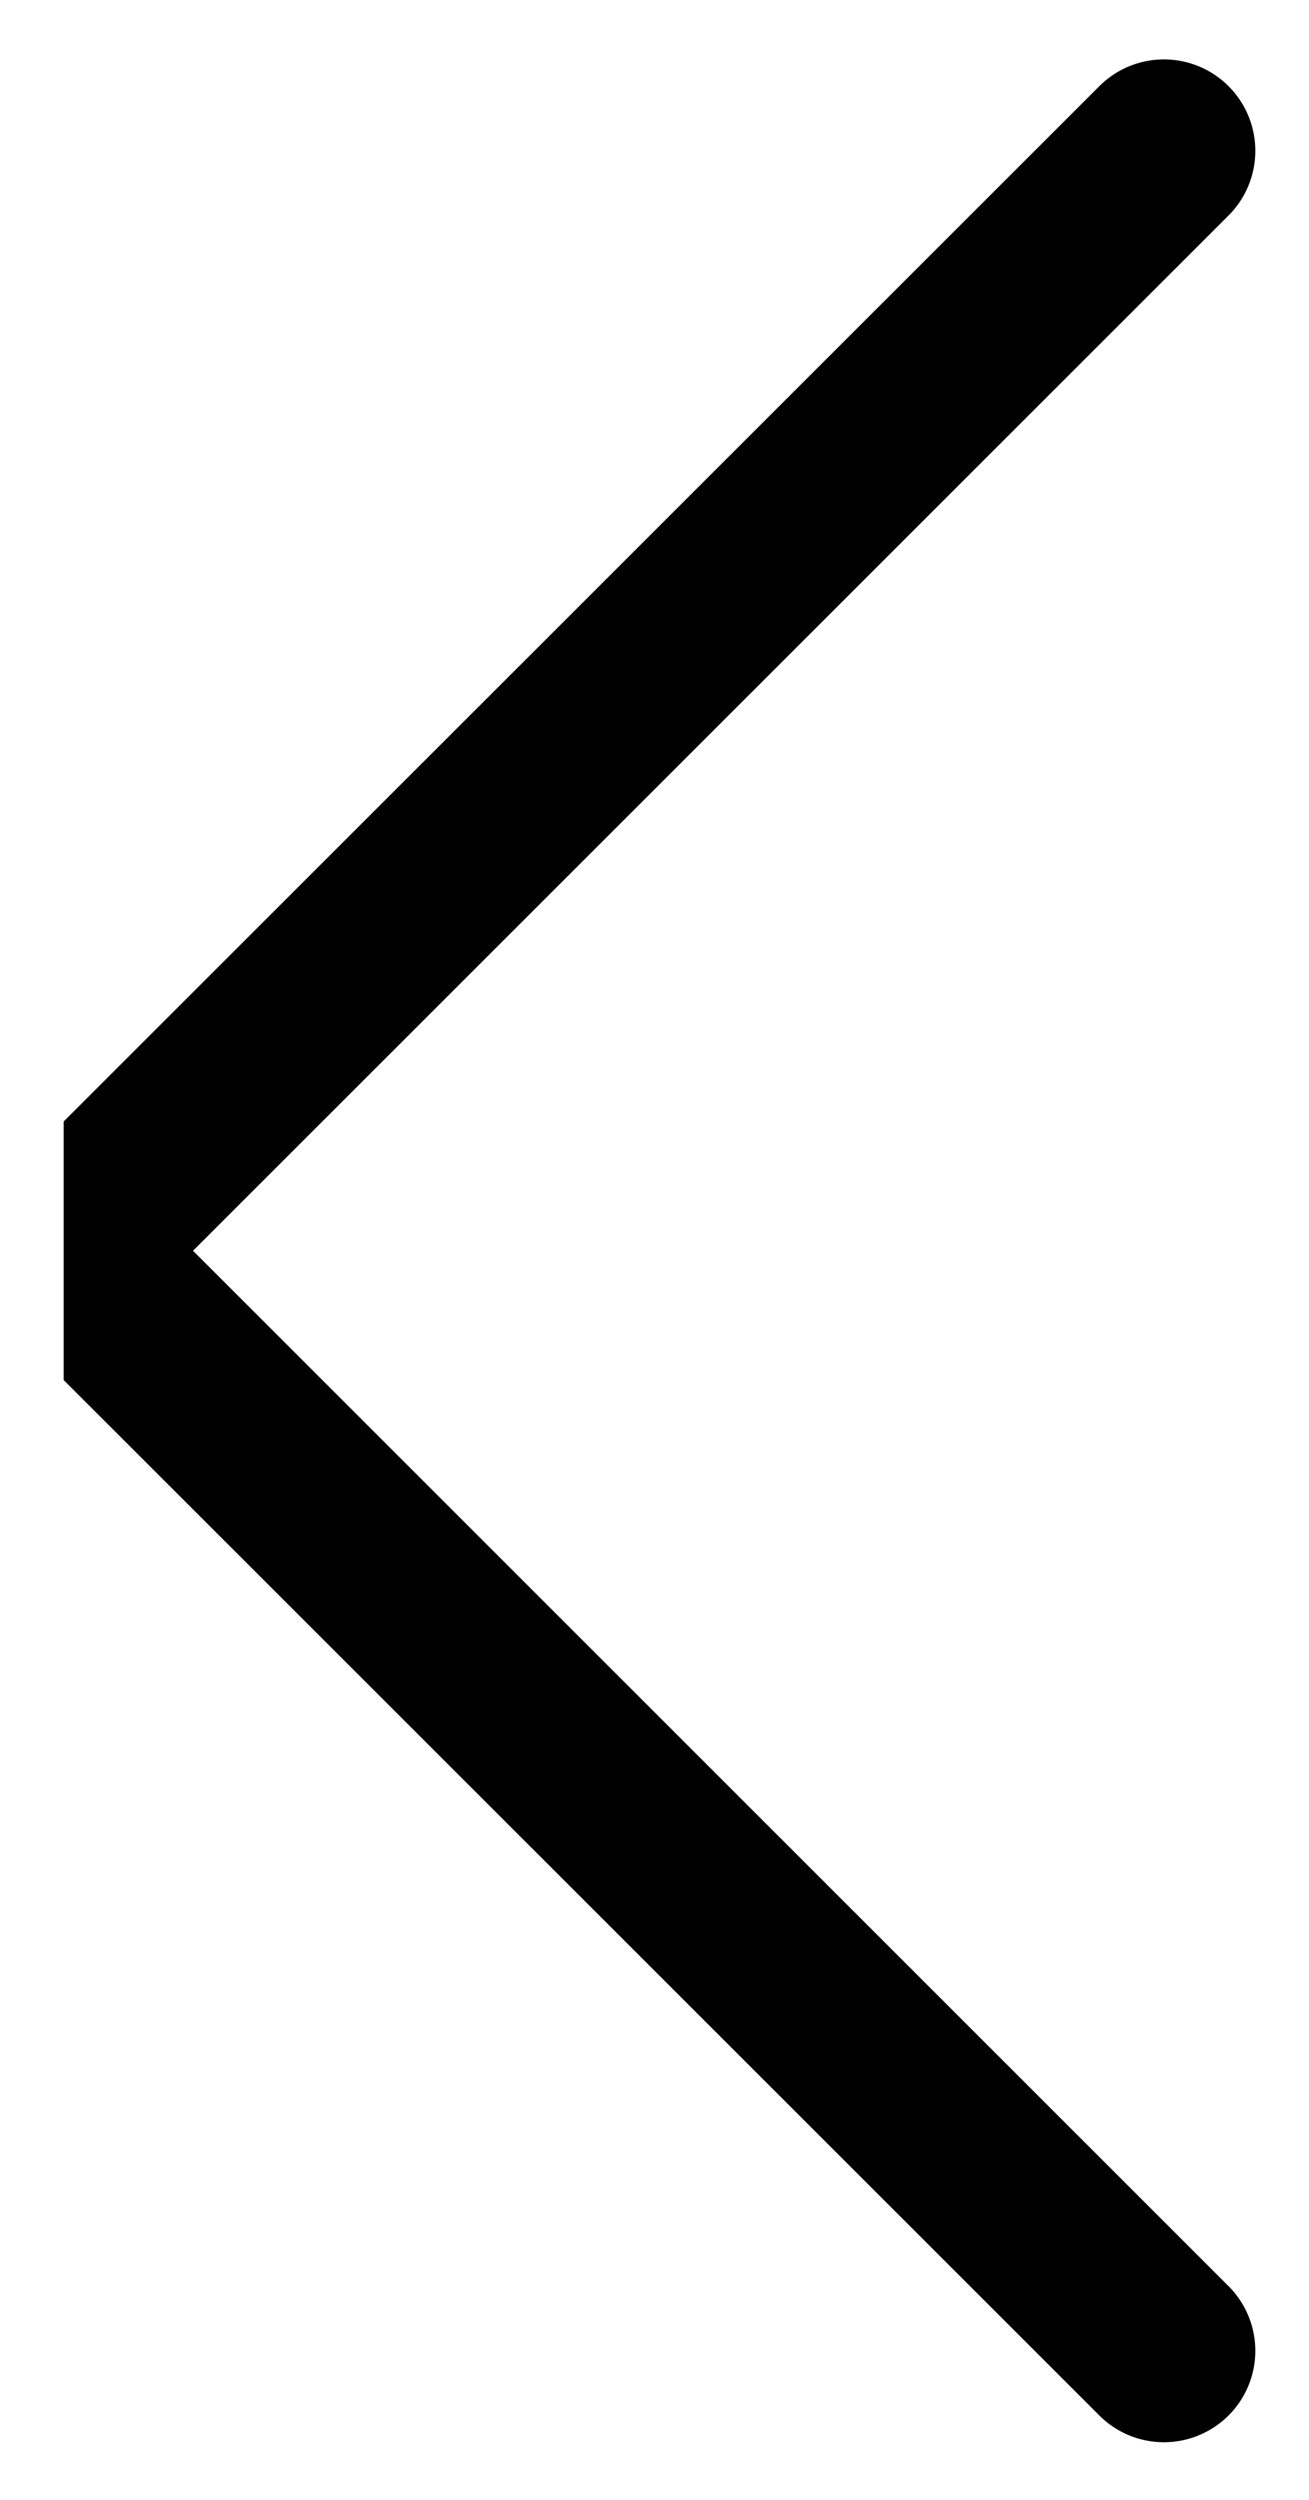 <svg xmlns="http://www.w3.org/2000/svg" viewBox="0 0 11 21">
    <path fill="#000000" fill-rule="evenodd" d="M.535 11.593l8.695 8.69a.768.768 0 1 0 1.086-1.086l-8.694-8.69 8.694-8.689A.768.768 0 1 0 9.23.732L.535 9.421"/>
</svg>
